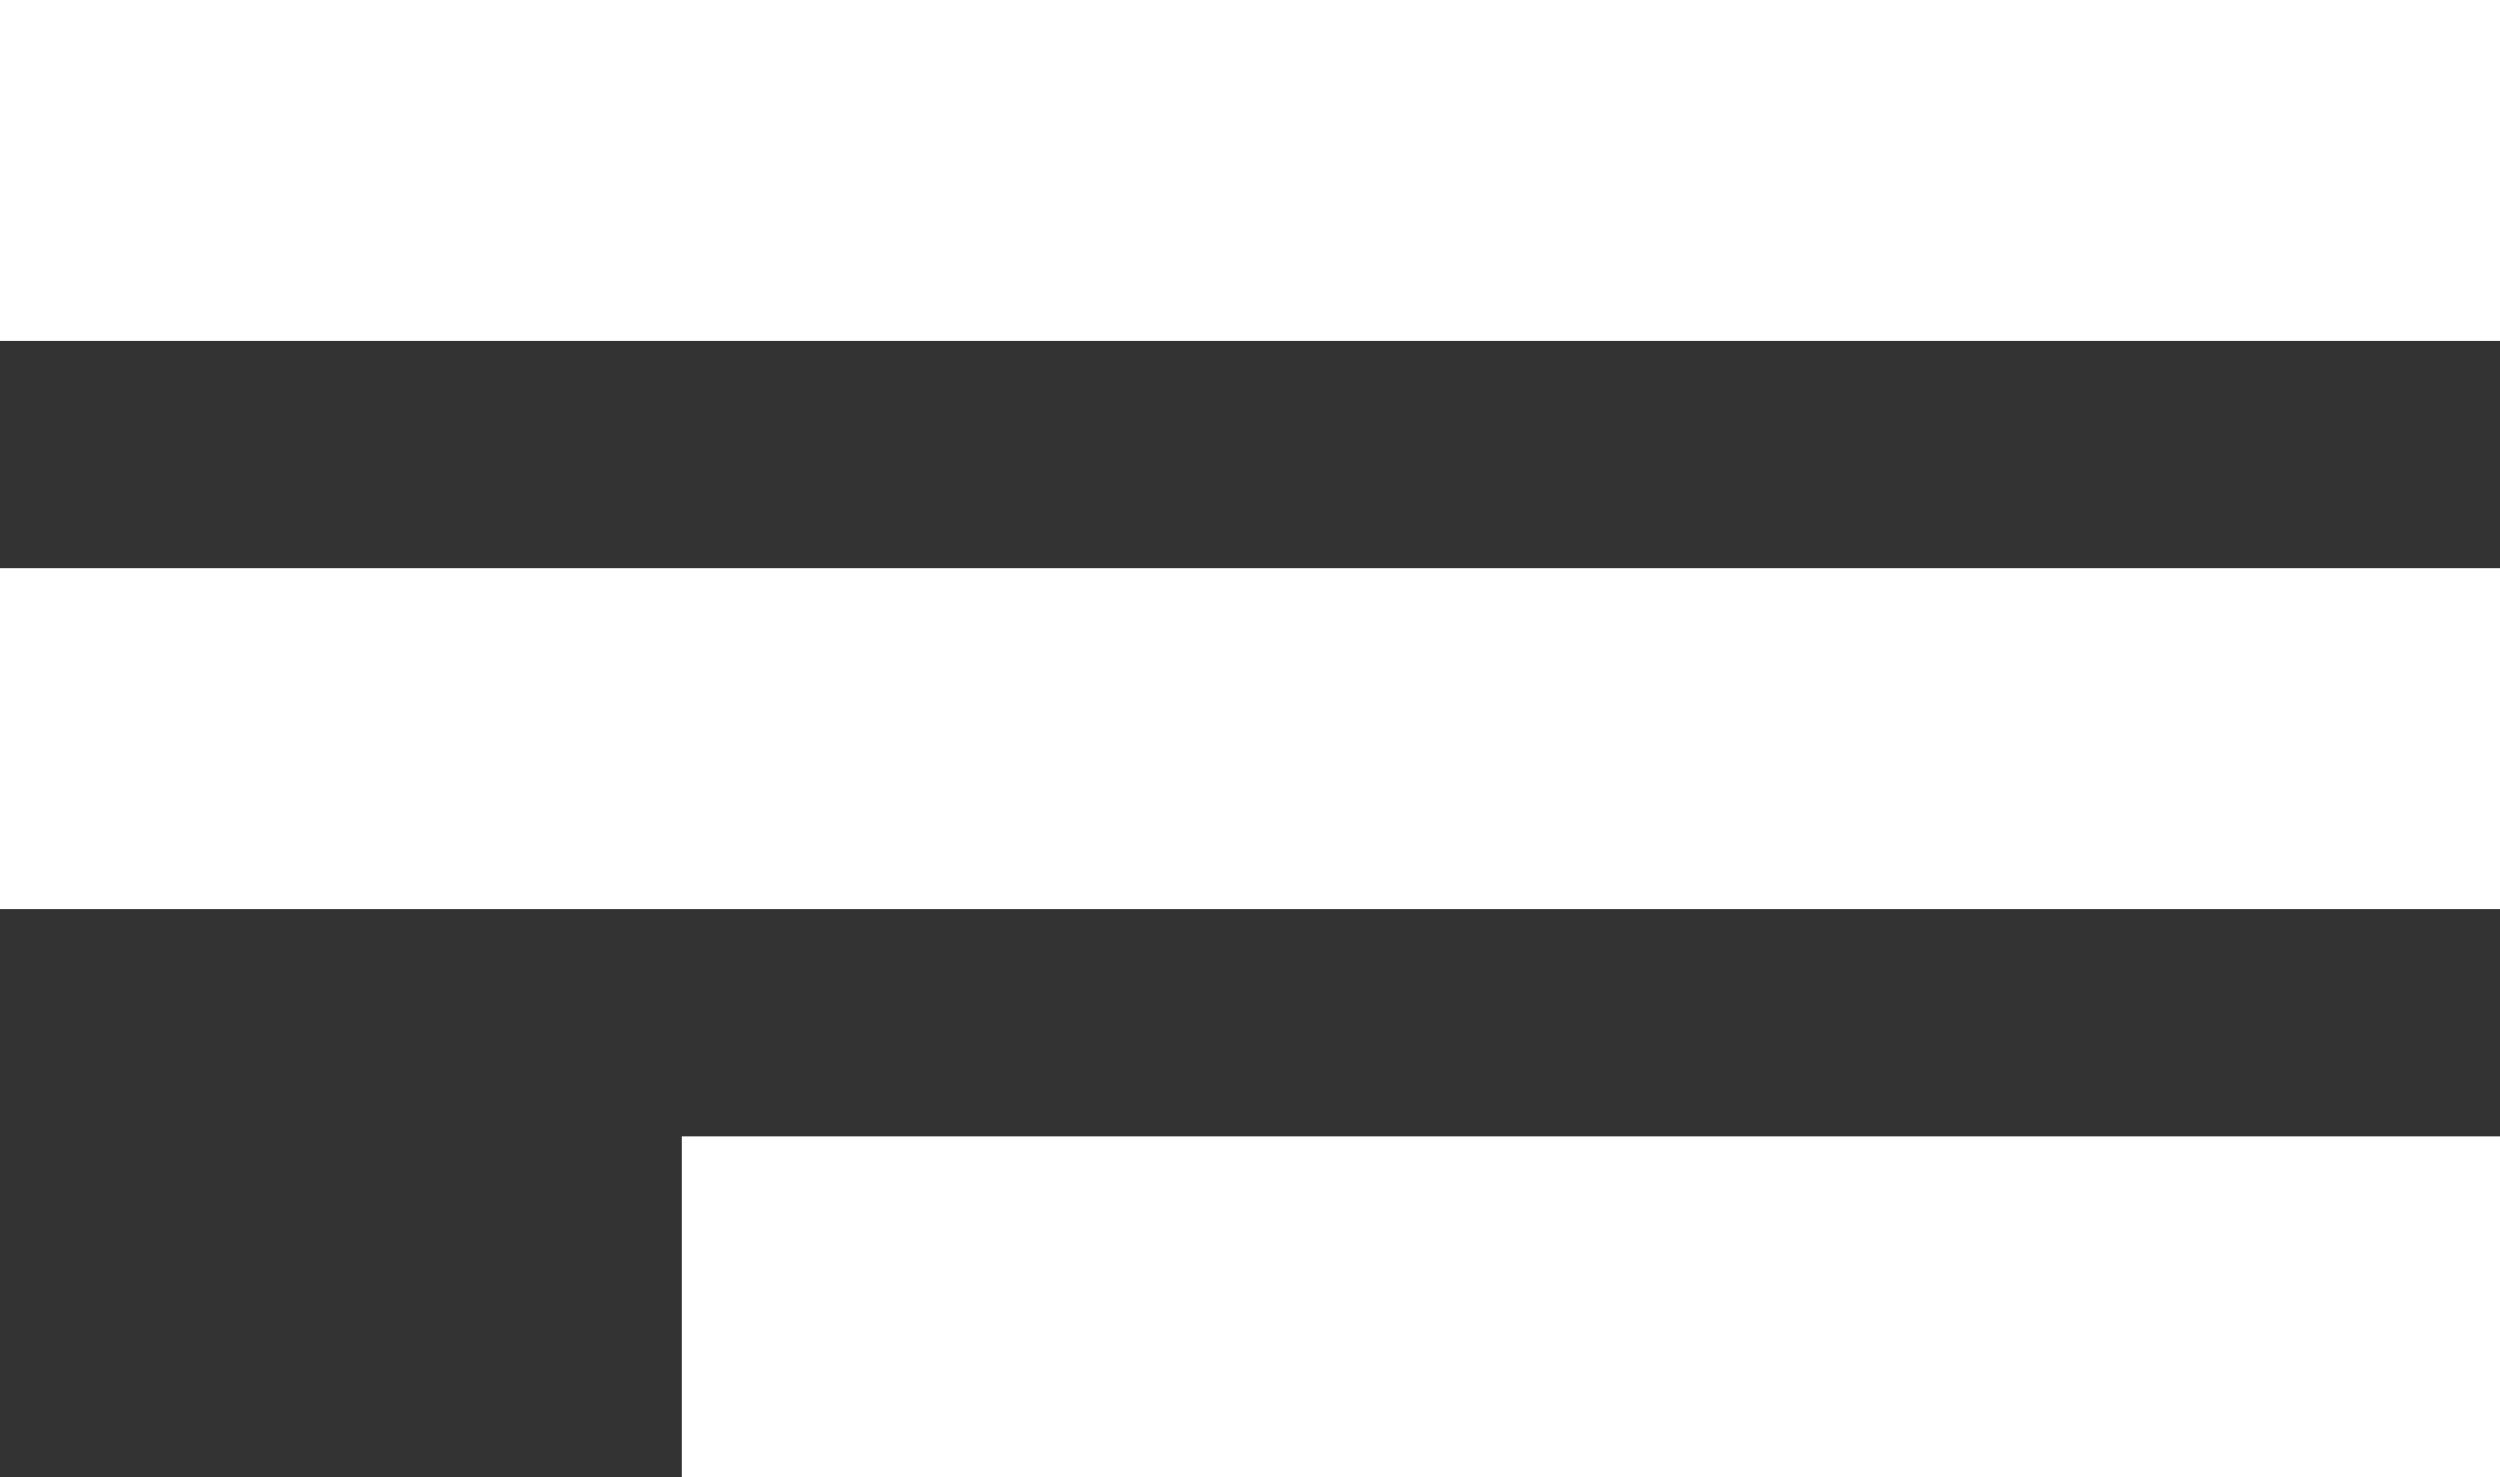 <svg width="44" height="26" viewBox="0 0 44 26" fill="none" xmlns="http://www.w3.org/2000/svg">
<rect x="0" y="0" width="44" height="26" fill="#333333" stroke="none"/>
<rect width="44" height="6" fill="white"/>
<rect y="10" width="44" height="6" fill="white"/>
<rect x="12" y="20" width="32" height="6" fill="white"/>
</svg>
